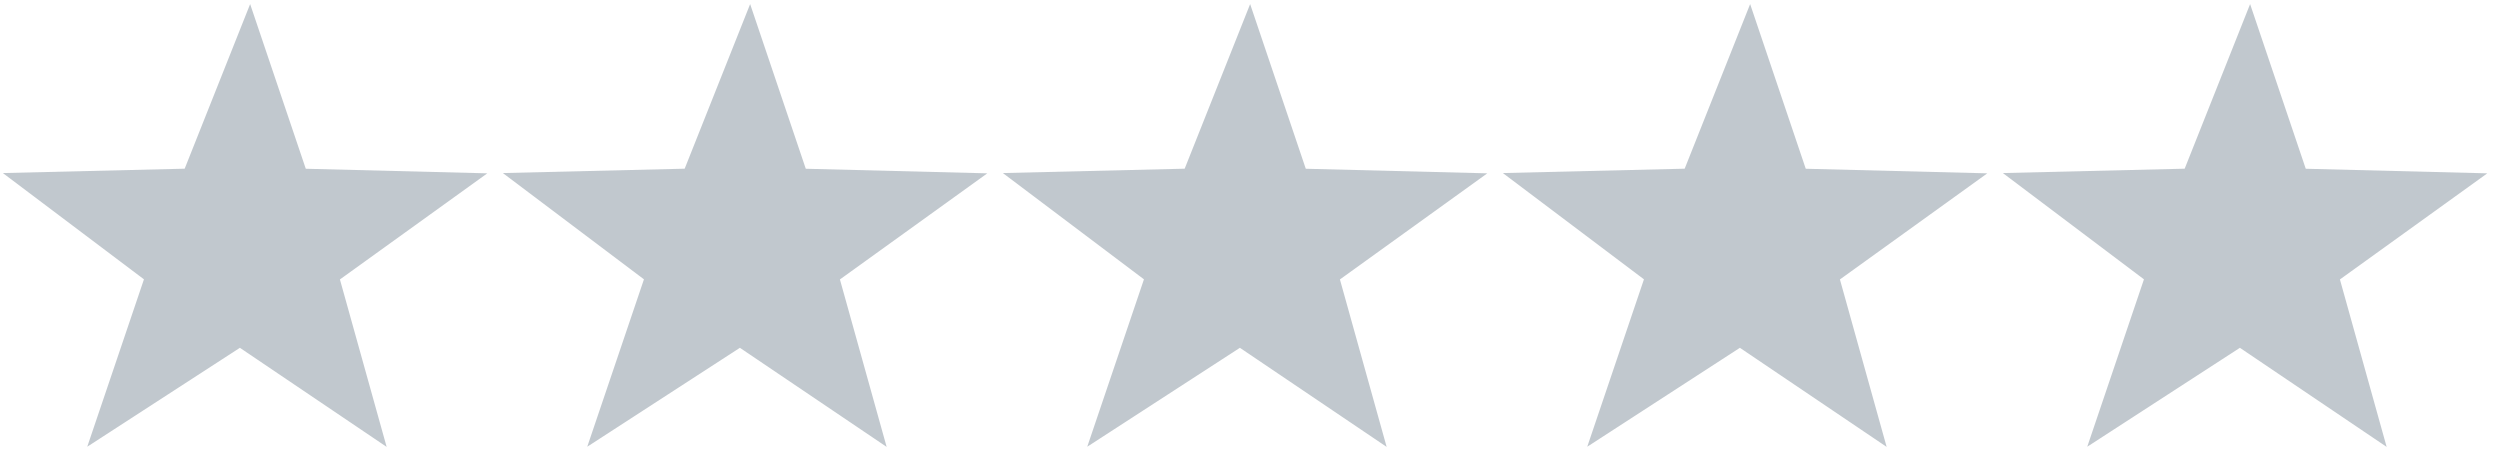 <svg width="90" height="17" viewBox="0 0 90 17" fill="none" xmlns="http://www.w3.org/2000/svg">
<path d="M17.543 6.24L12.237 10.06L13.919 16.088L8.636 12.521L3.141 16.082L5.182 10.056L0.103 6.23L6.648 6.073L9.005 0.147L11.008 6.075L17.543 6.24Z" fill="#C1C8CE"/>
<path d="M89.543 6.24L84.237 10.06L85.919 16.088L80.636 12.521L75.141 16.082L77.182 10.056L72.103 6.23L78.648 6.073L81.004 0.147L83.007 6.075L89.543 6.24Z" fill="#C1C8CE"/>
<path d="M71.543 6.24L66.237 10.06L67.919 16.088L62.636 12.521L57.141 16.082L59.182 10.056L54.103 6.23L60.648 6.073L63.005 0.147L65.007 6.075L71.543 6.24Z" fill="#C1C8CE"/>
<path d="M53.543 6.24L48.237 10.06L49.919 16.088L44.636 12.521L39.141 16.082L41.182 10.056L36.103 6.23L42.648 6.073L45.005 0.147L47.008 6.075L53.543 6.24Z" fill="#C1C8CE"/>
<path d="M35.543 6.24L30.237 10.06L31.919 16.088L26.636 12.521L21.141 16.082L23.182 10.056L18.103 6.23L24.648 6.073L27.005 0.147L29.008 6.075L35.543 6.24Z" fill="#C1C8CE"/>
</svg>